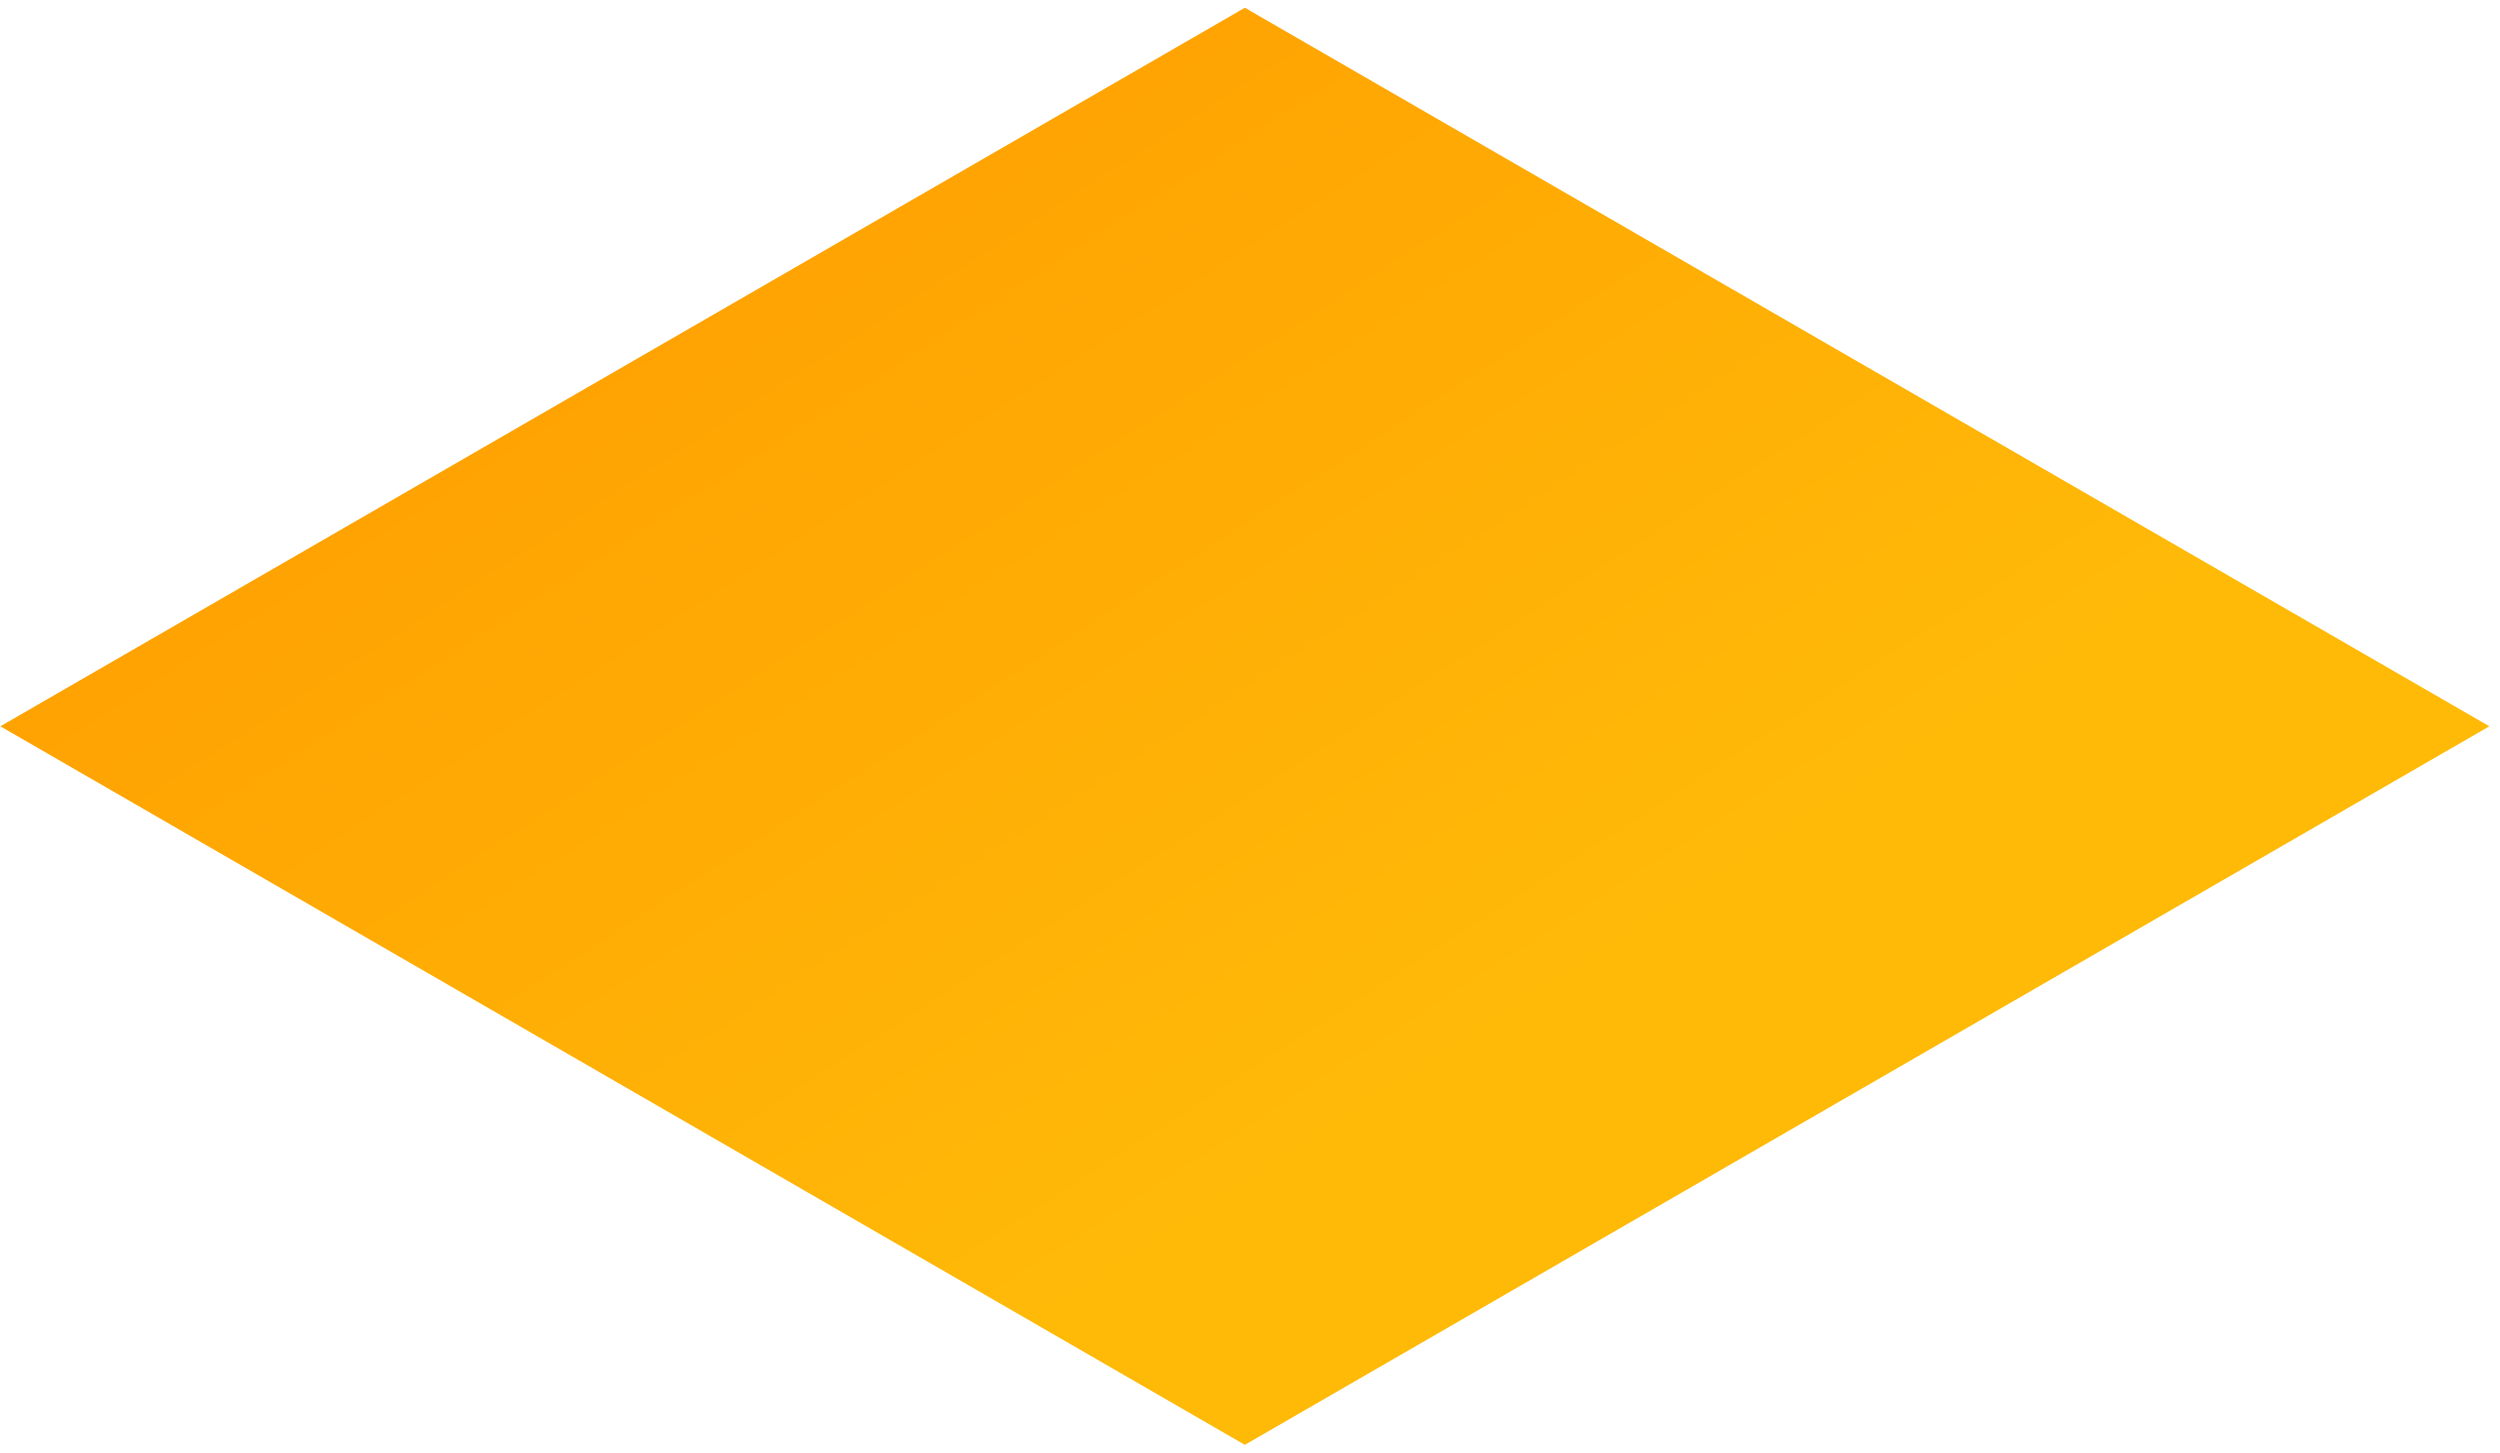 <svg width="191" height="111" viewBox="0 0 191 111" fill="none" xmlns="http://www.w3.org/2000/svg">
<g style="mix-blend-mode:darken">
<rect x="0.866" width="108.793" height="108.793" transform="matrix(0.866 -0.5 0.866 0.5 0.142 55.922)" fill="url(#paint0_linear_1064_1104)"/>
<rect x="0.866" width="108.793" height="108.793" transform="matrix(0.866 -0.5 0.866 0.5 0.142 55.922)" stroke="url(#paint1_linear_1064_1104)"/>
</g>
<defs>
<linearGradient id="paint0_linear_1064_1104" x1="87.35" y1="87.35" x2="79.757" y2="-42.616" gradientUnits="userSpaceOnUse">
<stop stop-color="#FFBA08"/>
<stop offset="1" stop-color="#FF9900"/>
</linearGradient>
<linearGradient id="paint1_linear_1064_1104" x1="87.35" y1="87.35" x2="79.757" y2="-42.616" gradientUnits="userSpaceOnUse">
<stop stop-color="#FFBA08"/>
<stop offset="1" stop-color="#FF9900"/>
</linearGradient>
</defs>
</svg>

